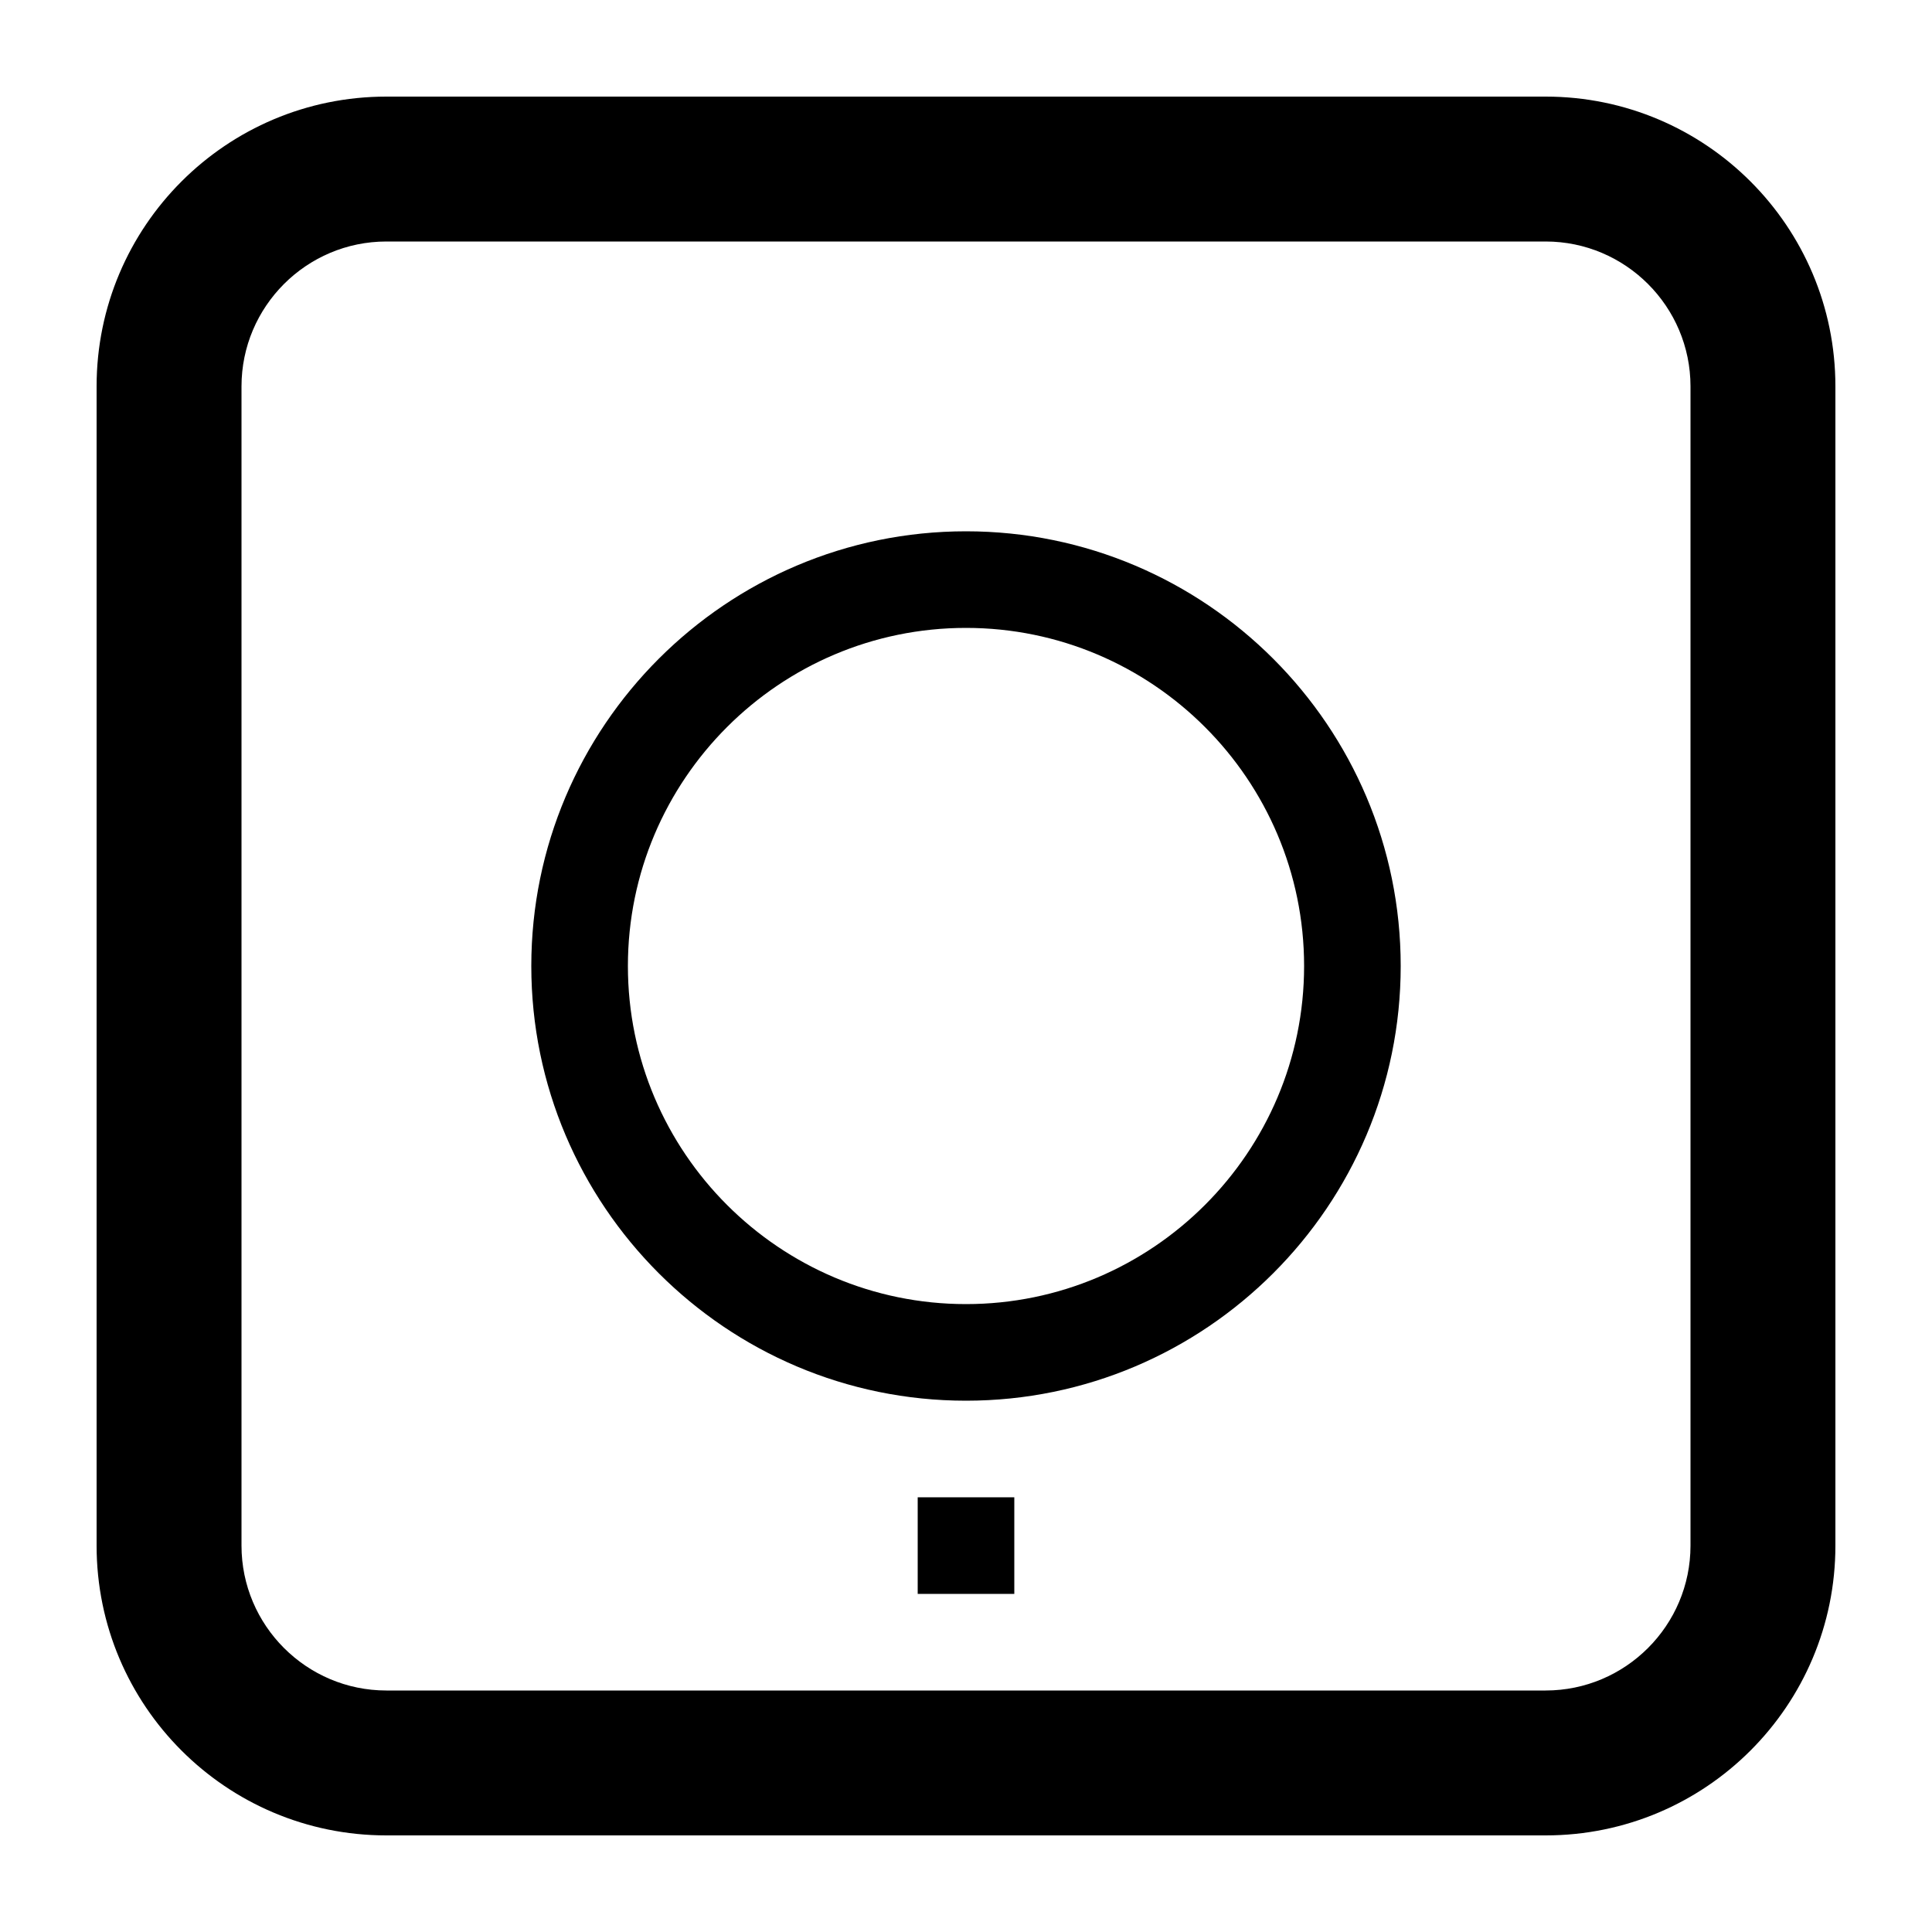 <svg width="200px" height="200px"
     xmlns="http://www.w3.org/2000/svg" viewBox="0 0 100 100">
  <path d="M80,5L20,5C11.716,5,5,11.716,5,20L5,80C5,88.284,11.716,95,20,95L80,95C88.284,95,95,88.284,95,80L95,20C95,11.716,88.284,5,80,5ZM87.5,80C87.5,84.135,84.135,87.5,80,87.5L20,87.5C15.865,87.5,12.5,84.135,12.5,80L12.5,20C12.5,15.865,15.865,12.5,20,12.5L80,12.5C84.135,12.5,87.5,15.865,87.5,20L87.5,80Z" stroke="none"></path>
  <path
    d="M50,27.5C37.593,27.5,27.5,37.593,27.5,50S37.593,72.5,50,72.5S72.5,62.407,72.5,50S62.407,27.5,50,27.5ZM50,67.5C40.351,67.5,32.5,59.649,32.5,50S40.351,32.5,50,32.5S67.5,40.351,67.5,50S59.649,67.5,50,67.5Z"
    stroke="none">

  </path>
  <path d="M47.5,77.5L52.5,77.5L52.5,82.5L47.5,82.5L47.5,77.5Z" stroke="none"></path></svg>
